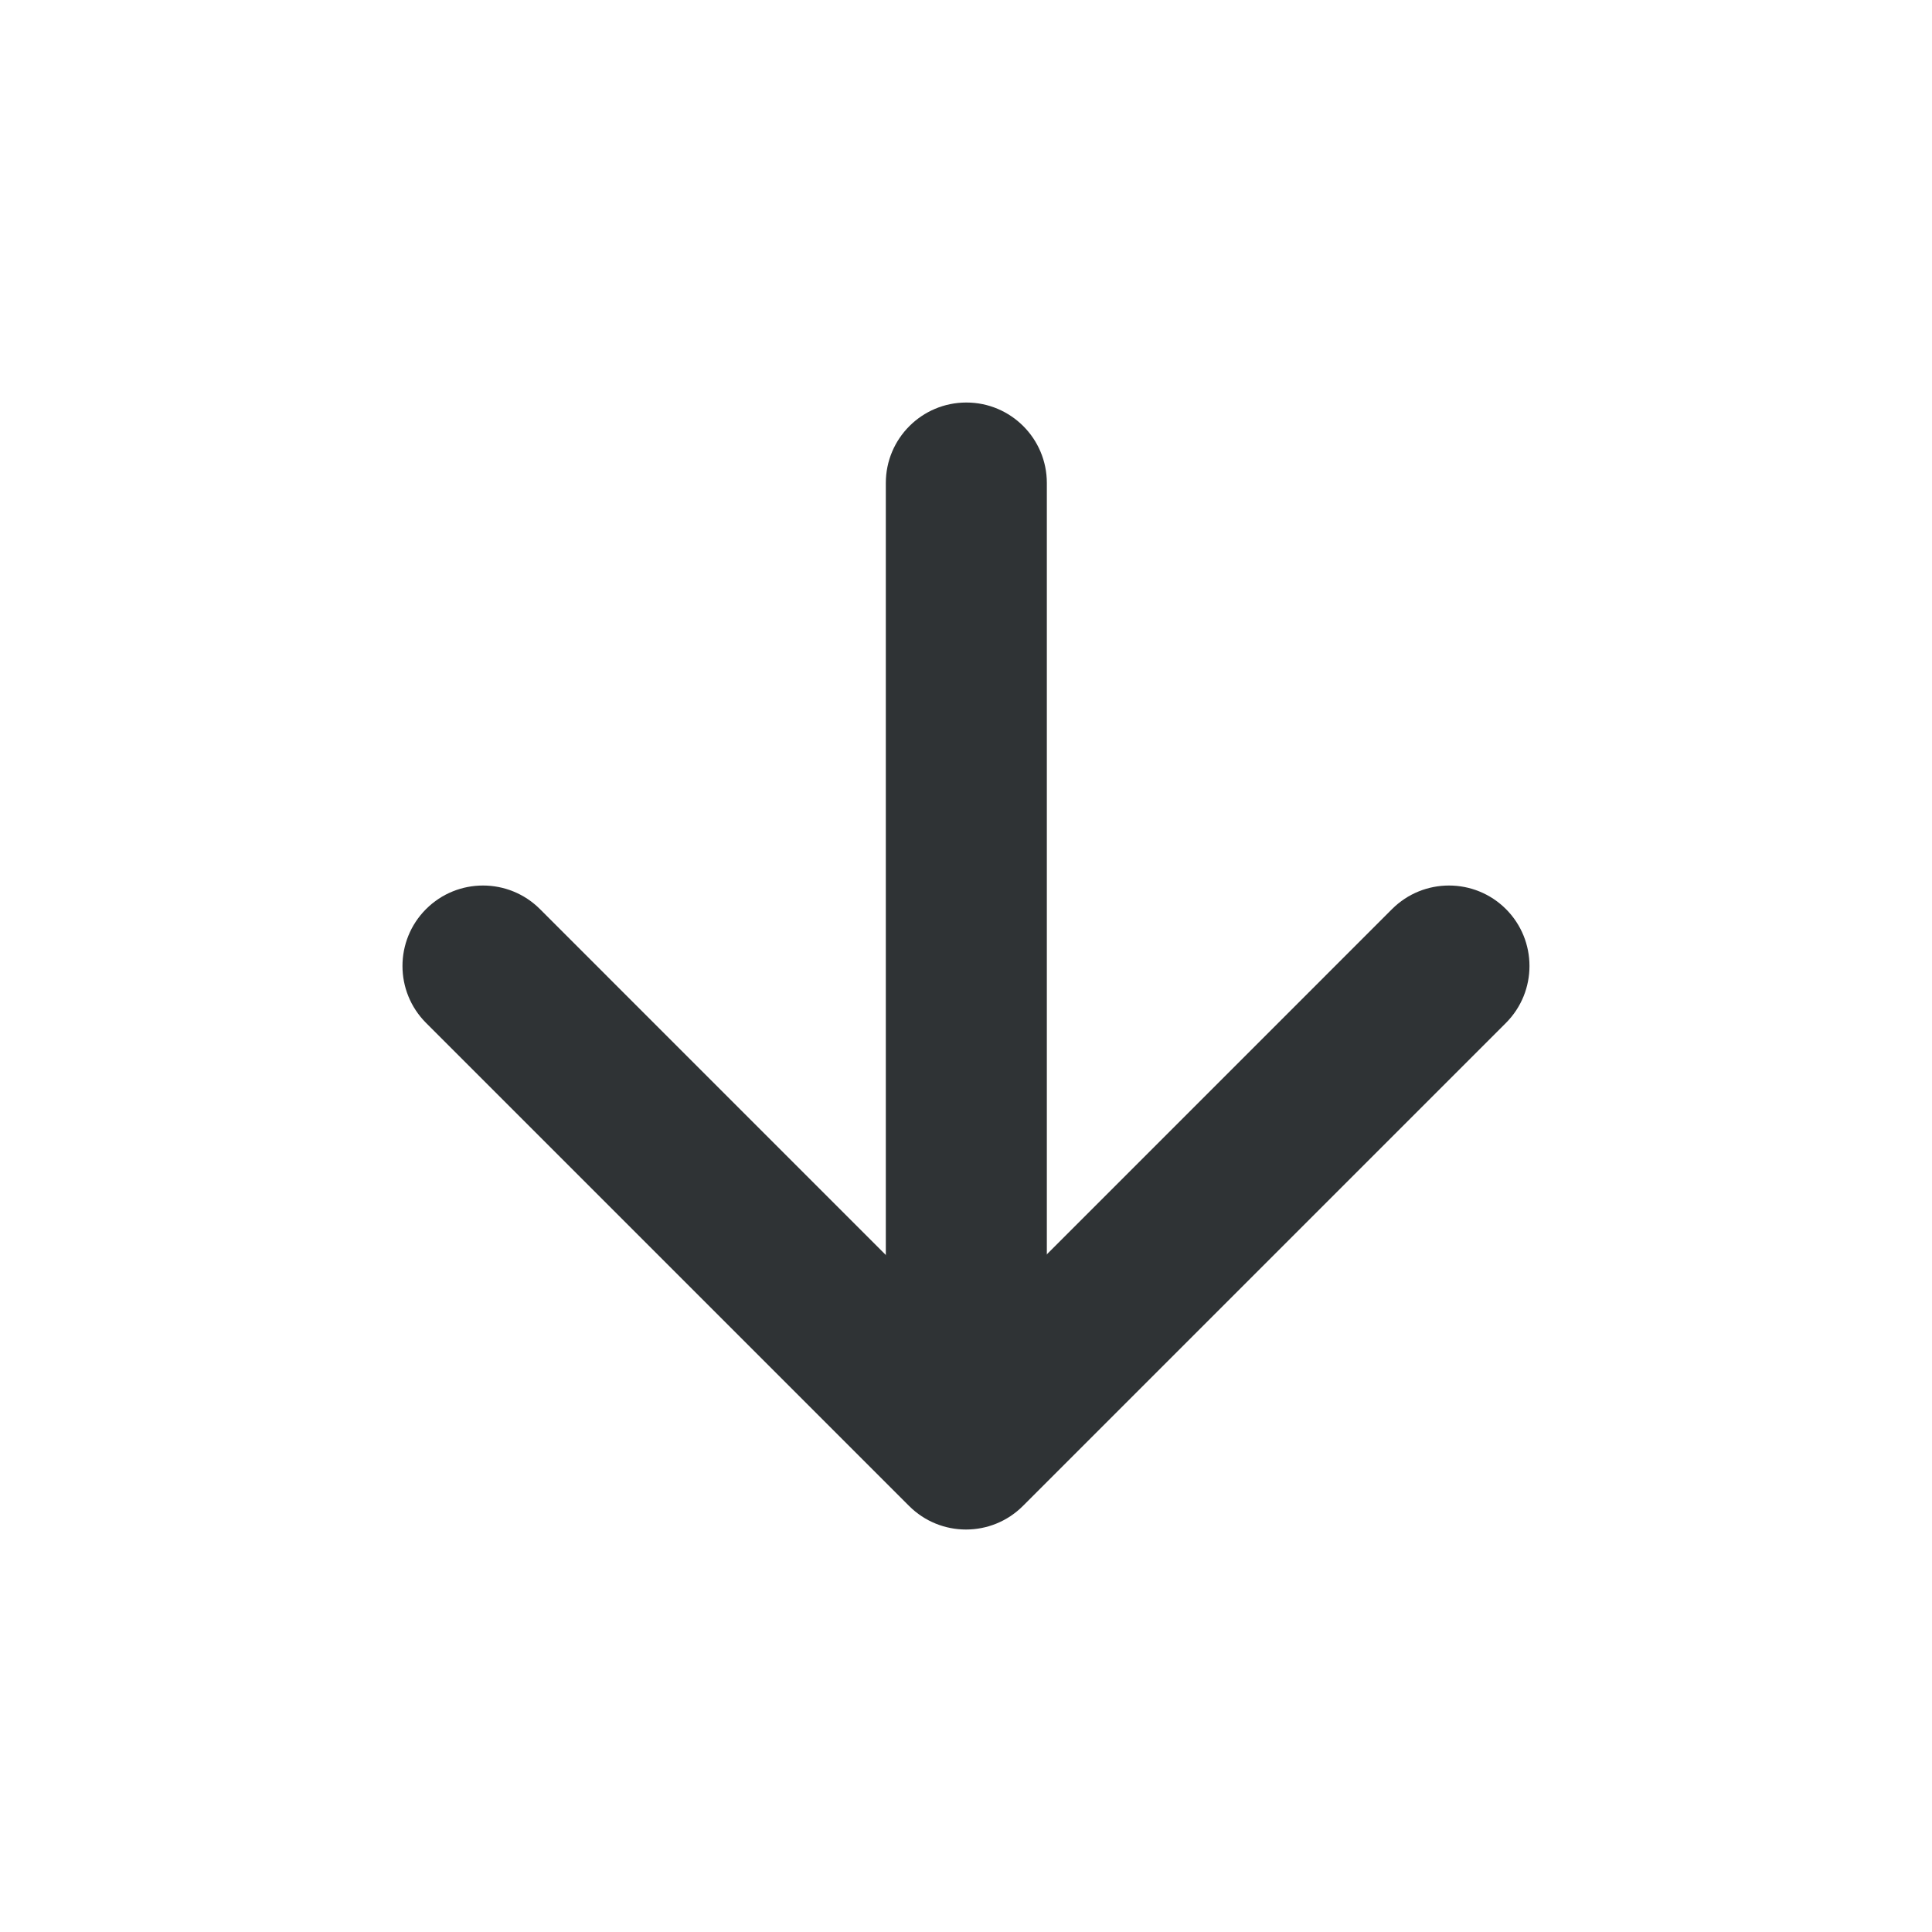 <svg width="32" height="32" viewBox="0 0 32 32" fill="none" xmlns="http://www.w3.org/2000/svg">
<path fill-rule="evenodd" clip-rule="evenodd" d="M16.006 6.667C16.742 6.667 17.339 7.264 17.339 8V23.933C17.339 24.67 16.742 25.267 16.006 25.267C15.269 25.267 14.672 24.67 14.672 23.933V8C14.672 7.264 15.269 6.667 16.006 6.667Z" fill="#2F3335"/>
<path fill-rule="evenodd" clip-rule="evenodd" d="M7.057 15.057C7.578 14.537 8.422 14.537 8.943 15.057L16 22.115L23.057 15.057C23.578 14.537 24.422 14.537 24.943 15.057C25.463 15.578 25.463 16.422 24.943 16.943L16.943 24.943C16.422 25.464 15.578 25.464 15.057 24.943L7.057 16.943C6.536 16.422 6.536 15.578 7.057 15.057Z" fill="#2F3335"/>
</svg>
